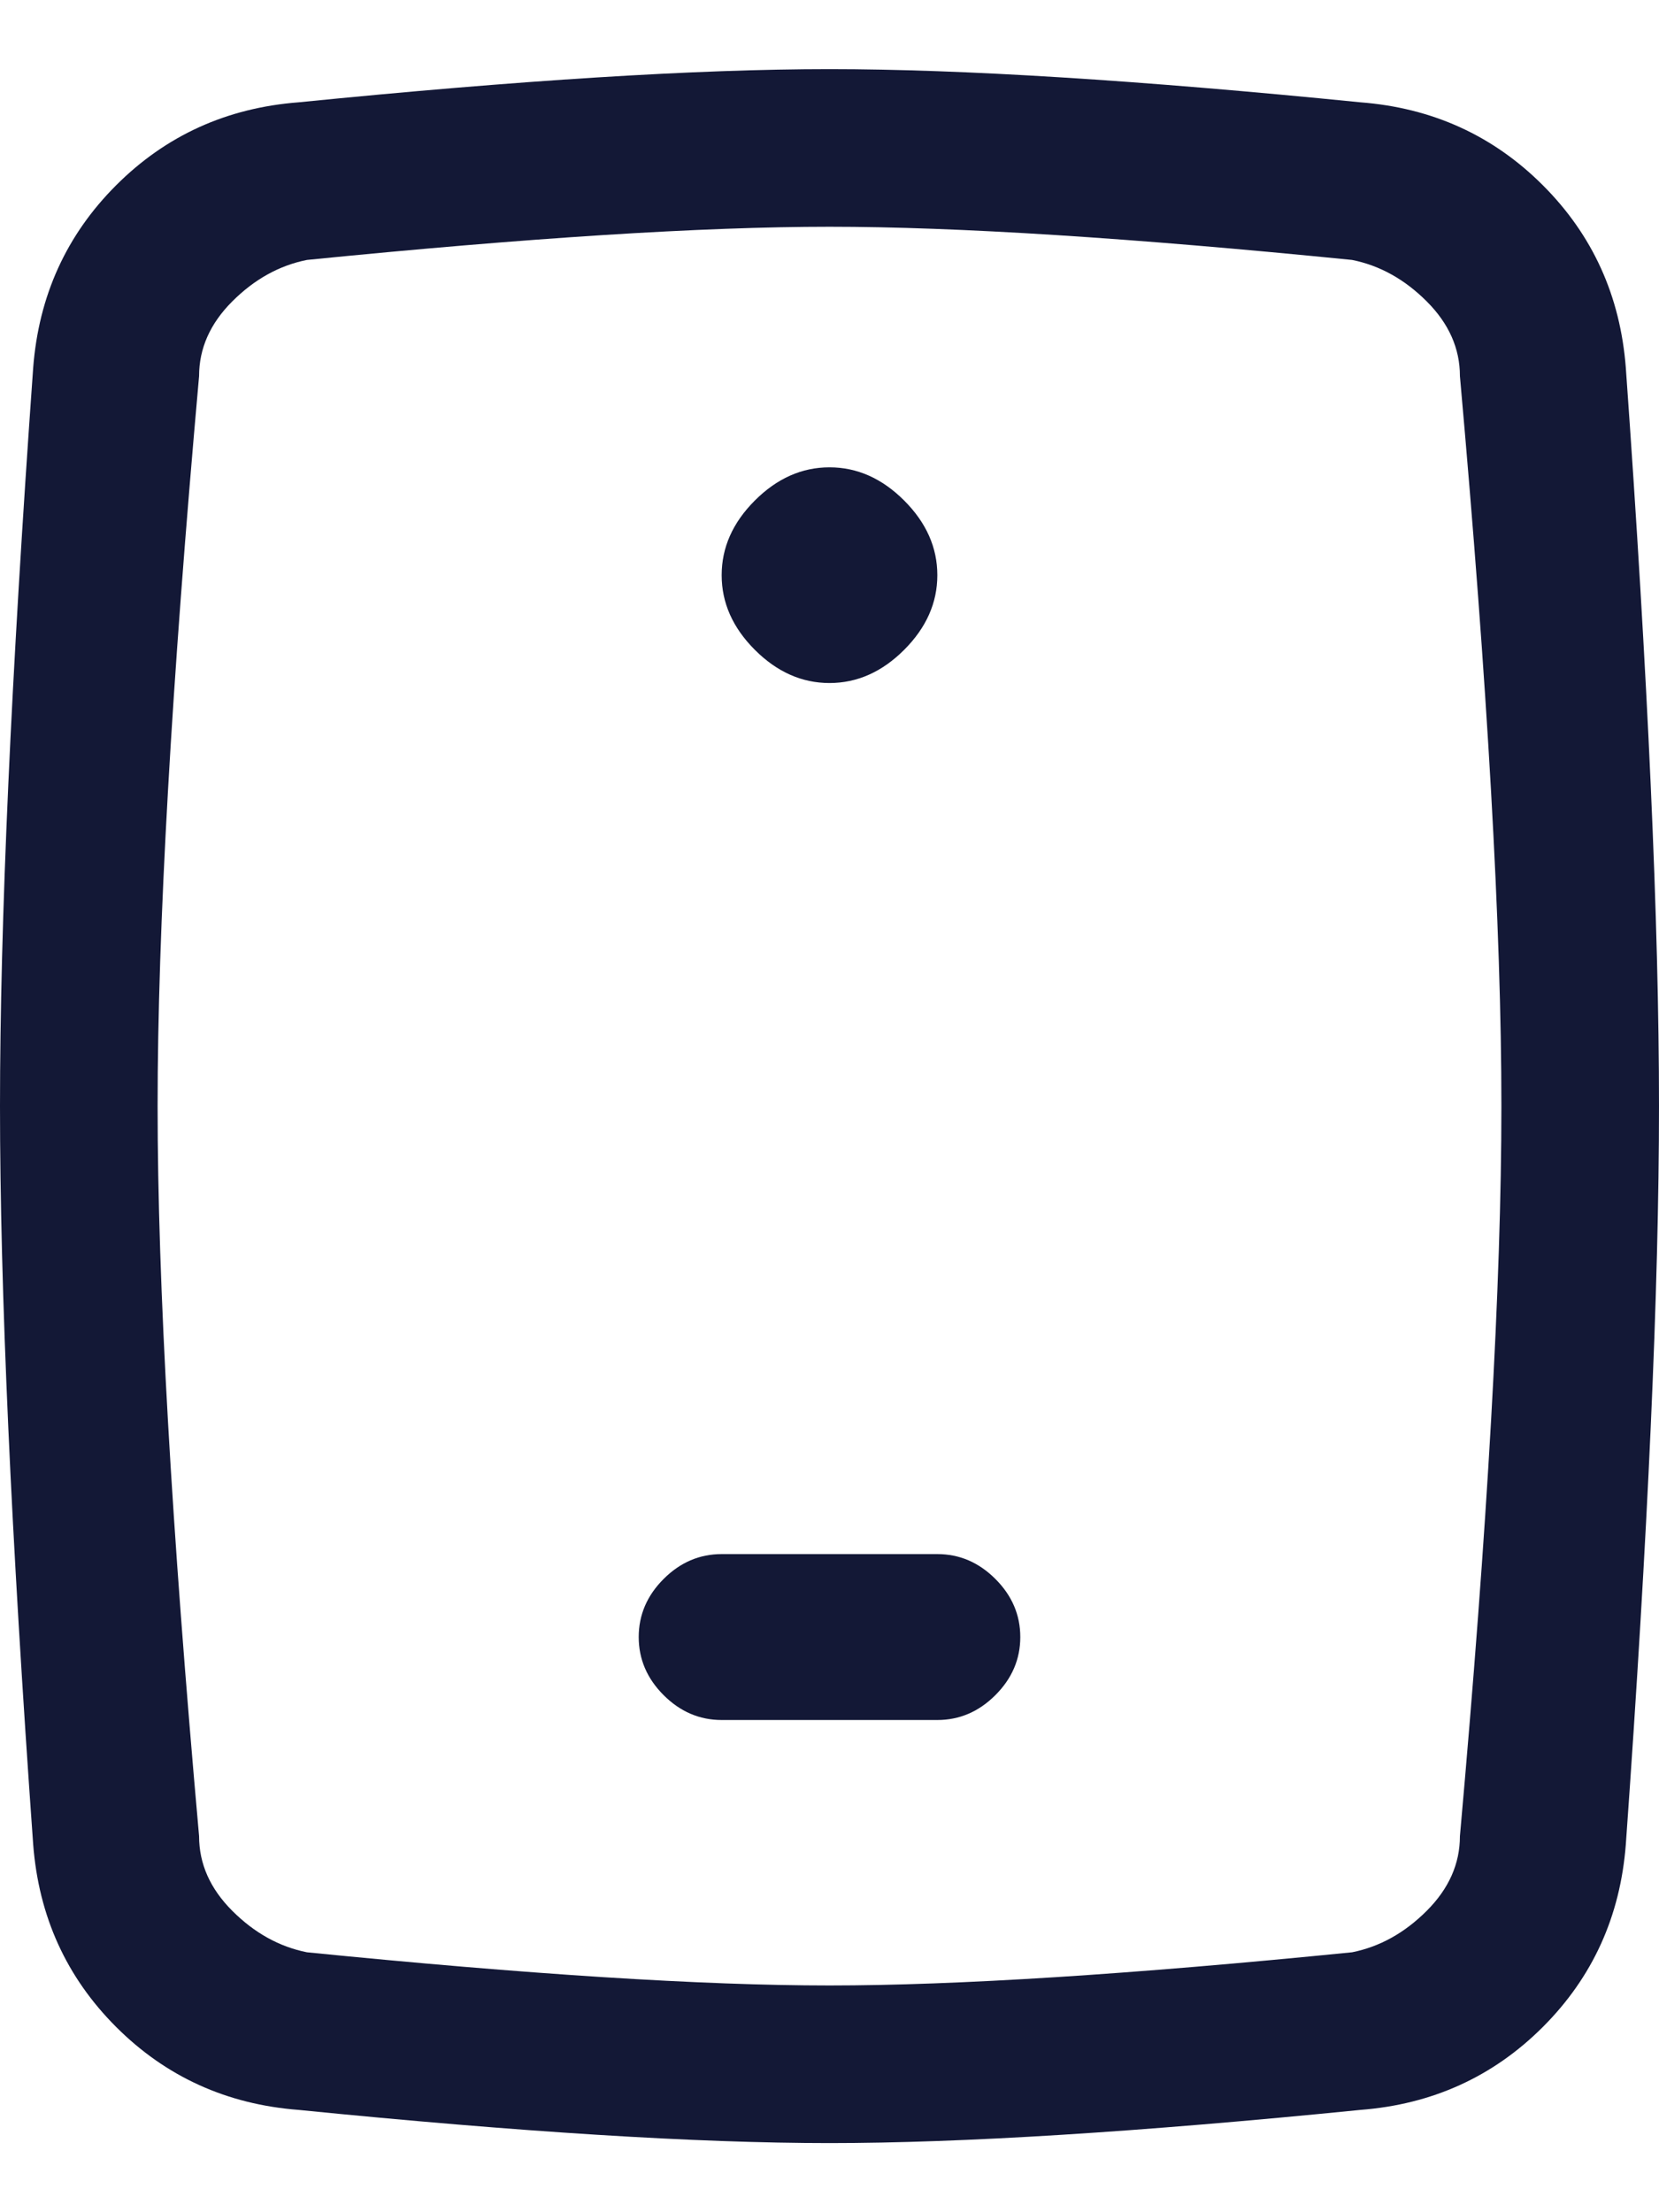 <svg width="12" height="16" viewBox="0 0 12 16" fill="none" xmlns="http://www.w3.org/2000/svg">
<path d="M6 1.64C5.08 1.64 3.82 1.72 2.22 1.88C2.02 1.92 1.84 2.02 1.68 2.18C1.52 2.34 1.44 2.52 1.44 2.72C1.24 4.96 1.14 6.72 1.14 8C1.14 9.28 1.24 11.04 1.44 13.28C1.44 13.48 1.52 13.66 1.68 13.82C1.84 13.98 2.02 14.08 2.22 14.12C3.82 14.28 5.08 14.36 6 14.36C6.92 14.36 8.18 14.28 9.78 14.12C9.98 14.08 10.16 13.98 10.32 13.82C10.48 13.66 10.56 13.48 10.56 13.28C10.76 11.04 10.86 9.28 10.86 8C10.86 6.72 10.76 4.96 10.56 2.72C10.56 2.52 10.48 2.34 10.32 2.18C10.16 2.02 9.98 1.92 9.78 1.88C8.18 1.72 6.92 1.64 6 1.64ZM2.16 0.74C3.76 0.58 5.04 0.5 6 0.5C6.96 0.5 8.24 0.58 9.84 0.74C10.36 0.78 10.8 0.98 11.16 1.34C11.52 1.7 11.72 2.14 11.76 2.66C11.92 4.9 12 6.68 12 8C12 9.32 11.92 11.1 11.76 13.34C11.72 13.86 11.52 14.3 11.16 14.66C10.8 15.02 10.36 15.22 9.84 15.26C8.24 15.42 6.96 15.5 6 15.5C5.04 15.5 3.76 15.42 2.16 15.26C1.64 15.22 1.2 15.02 0.84 14.66C0.48 14.3 0.28 13.86 0.24 13.34C0.08 11.1 0 9.32 0 8C0 6.68 0.08 4.9 0.24 2.66C0.28 2.14 0.48 1.7 0.84 1.34C1.2 0.98 1.64 0.78 2.16 0.74ZM4.62 11.84C4.62 11.68 4.68 11.54 4.8 11.42C4.92 11.3 5.06 11.24 5.22 11.24H6.78C6.94 11.24 7.08 11.3 7.2 11.42C7.32 11.54 7.38 11.68 7.38 11.84C7.38 12 7.32 12.14 7.2 12.26C7.08 12.38 6.94 12.44 6.78 12.44H5.22C5.06 12.44 4.92 12.38 4.8 12.26C4.68 12.14 4.62 12 4.62 11.84ZM6.78 4.16C6.78 4.36 6.7 4.54 6.54 4.7C6.38 4.86 6.2 4.94 6 4.94C5.8 4.94 5.62 4.86 5.46 4.7C5.3 4.54 5.22 4.36 5.22 4.16C5.22 3.96 5.3 3.78 5.46 3.62C5.62 3.46 5.8 3.38 6 3.38C6.2 3.38 6.38 3.46 6.54 3.62C6.7 3.78 6.78 3.96 6.78 4.16Z" fill="#131836"/>
</svg>

